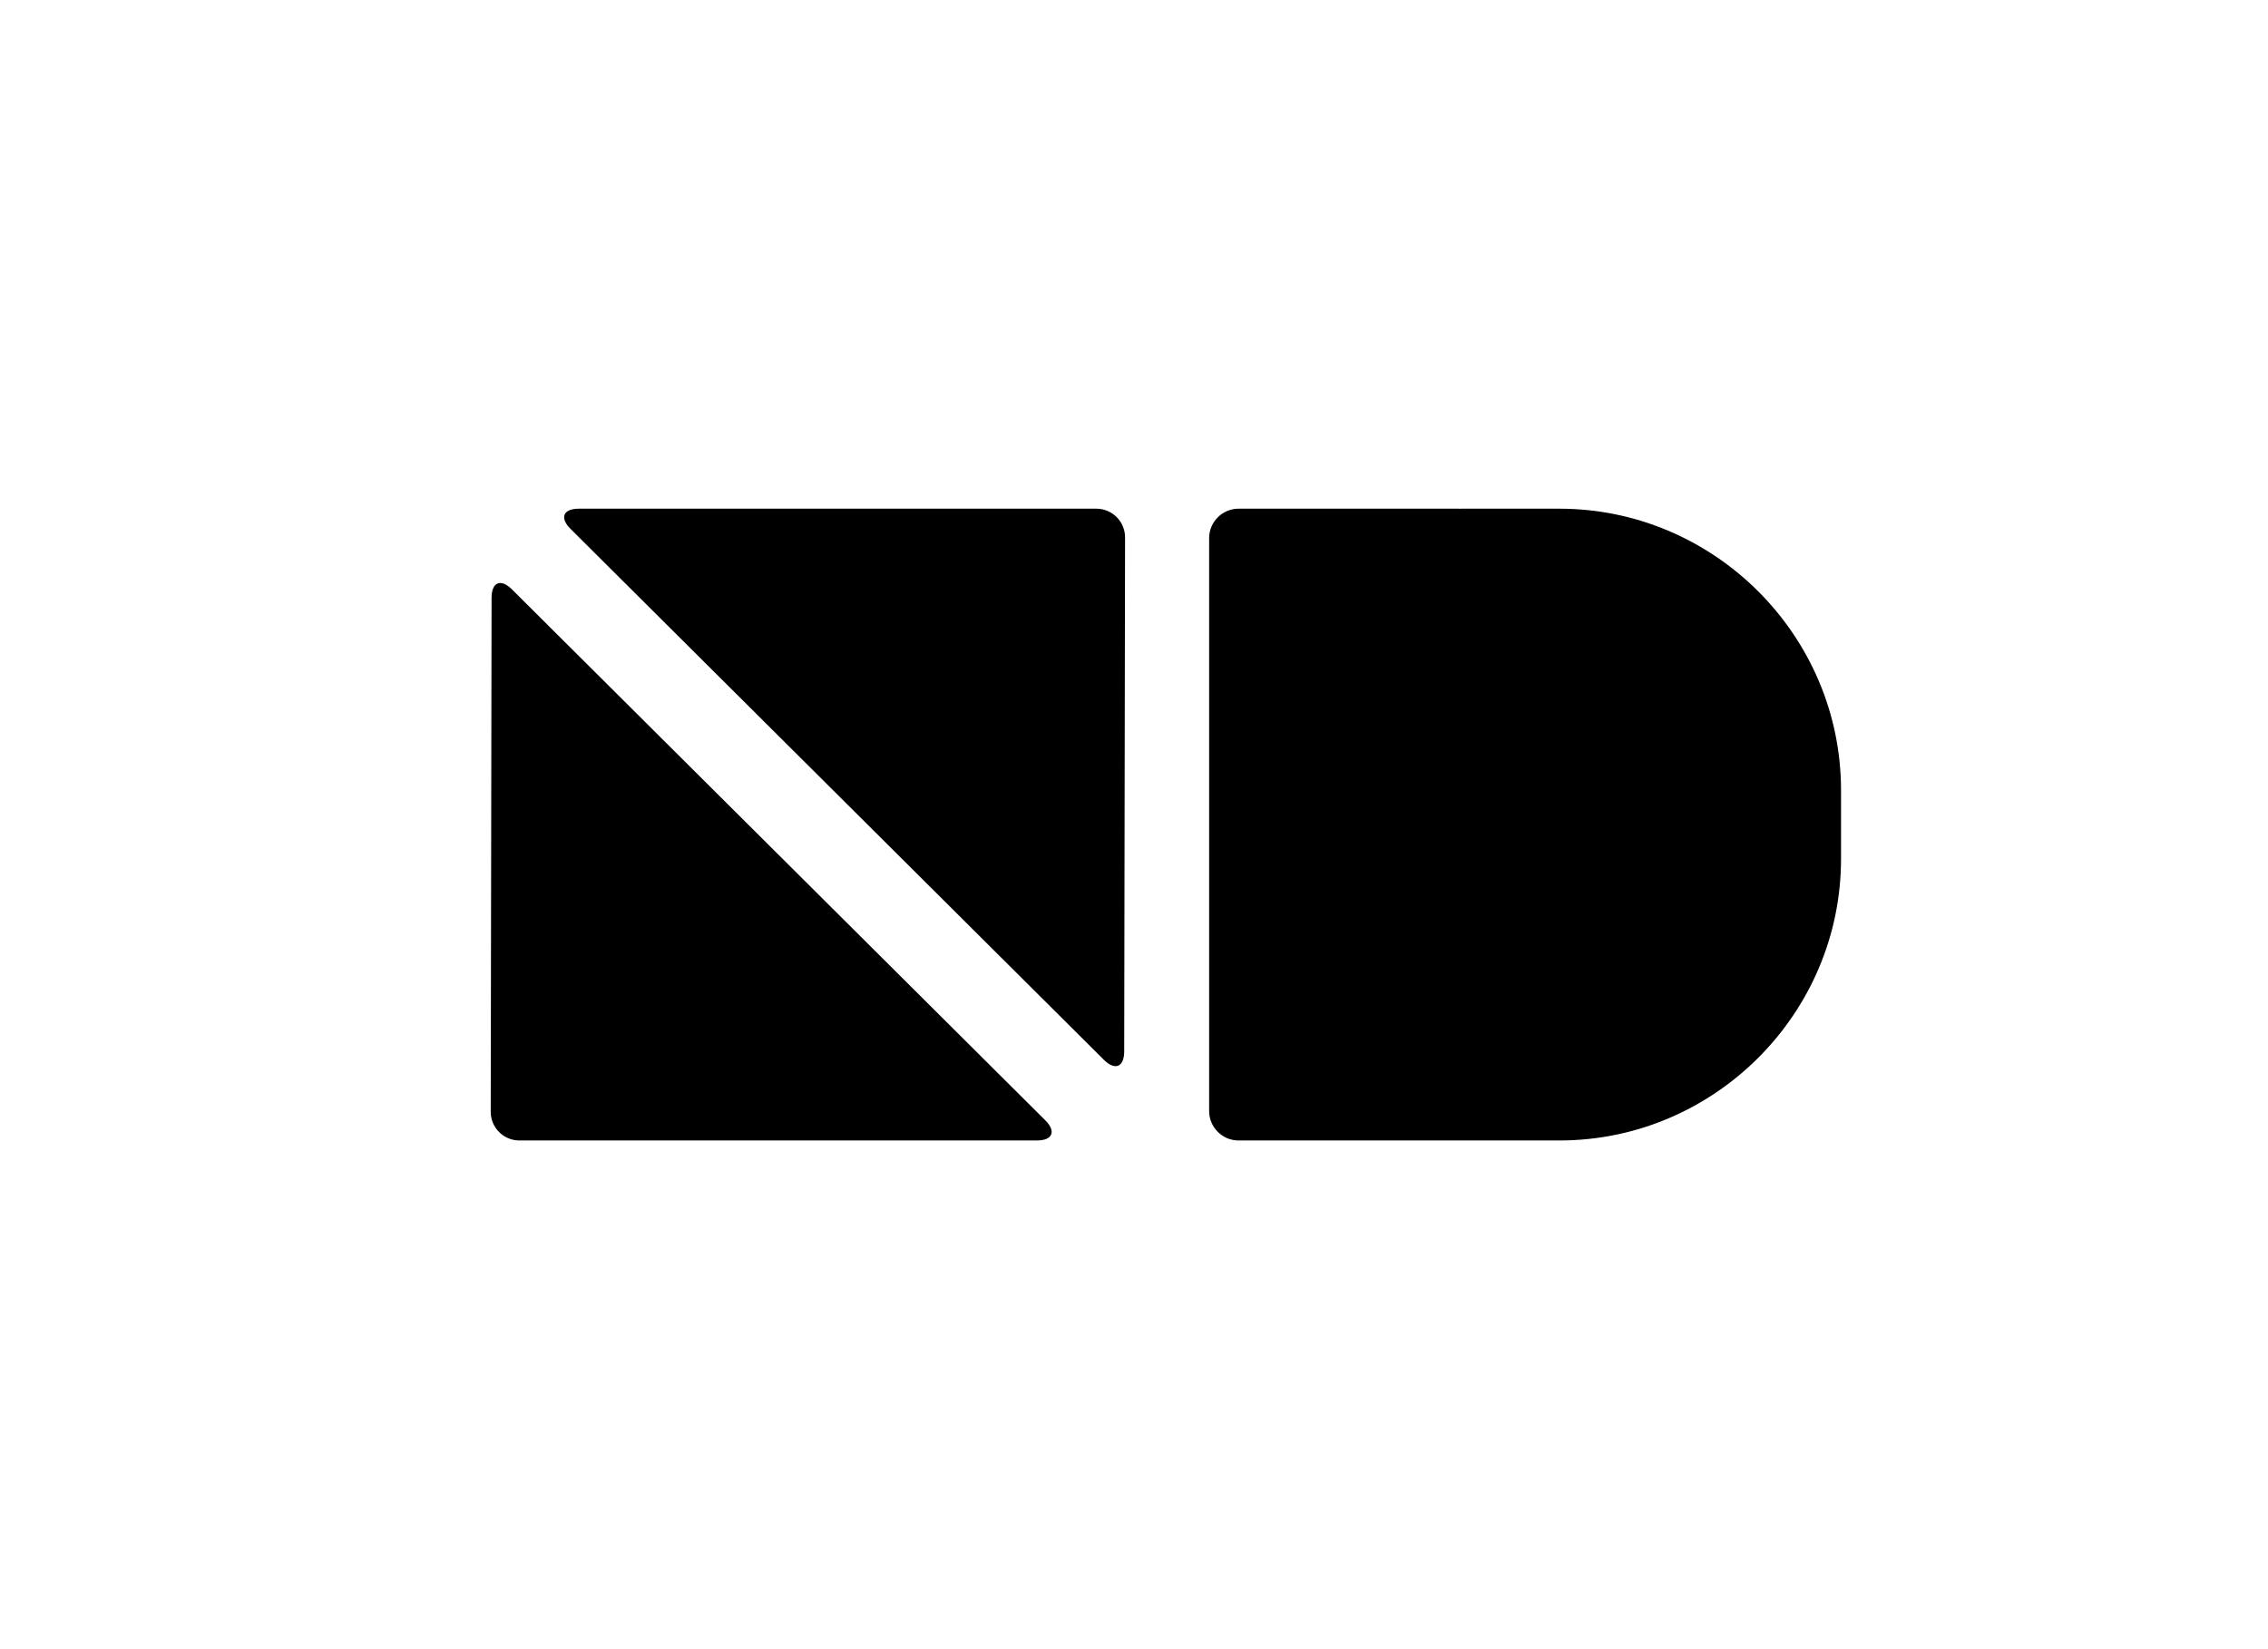 <?xml version="1.0" encoding="utf-8"?>
<!-- Generator: Adobe Illustrator 26.5.1, SVG Export Plug-In . SVG Version: 6.00 Build 0)  -->
<svg version="1.1" id="Layer_1" xmlns="http://www.w3.org/2000/svg" xmlns:xlink="http://www.w3.org/1999/xlink" x="0px" y="0px"
	 viewBox="0 0 792 576" style="enable-background:new 0 0 792 576;" xml:space="preserve">
<g>
	<path d="M385.47,370.15c3.9,3.88,7.1,2.56,7.11-2.95l0.3-179.52c0.01-5.5-4.49-10.01-9.99-10.01H202.16c-5.5,0-6.82,3.18-2.92,7.06
		L385.47,370.15z"/>
</g>
<path d="M544.54,177.67h-34.22c-0.33,0-0.65,0.02-0.97,0.02v-0.02h-76.82c-5.68,0-10.29,4.61-10.29,10.29v77.79v44.5v77.79
	c0,5.68,4.61,10.29,10.29,10.29h76.82v-0.02c0.33,0,0.65,0.02,0.97,0.02h34.22c54.1,0,98.36-44.26,98.36-98.36v-23.93
	C642.91,221.94,598.64,177.67,544.54,177.67z"/>
<g>
	<path d="M178.77,205.85c-3.9-3.88-7.1-2.56-7.11,2.95l-0.3,179.52c-0.01,5.5,4.49,10.01,9.99,10.01h180.73
		c5.5,0,6.82-3.18,2.92-7.06L178.77,205.85z"/>
</g>
</svg>
